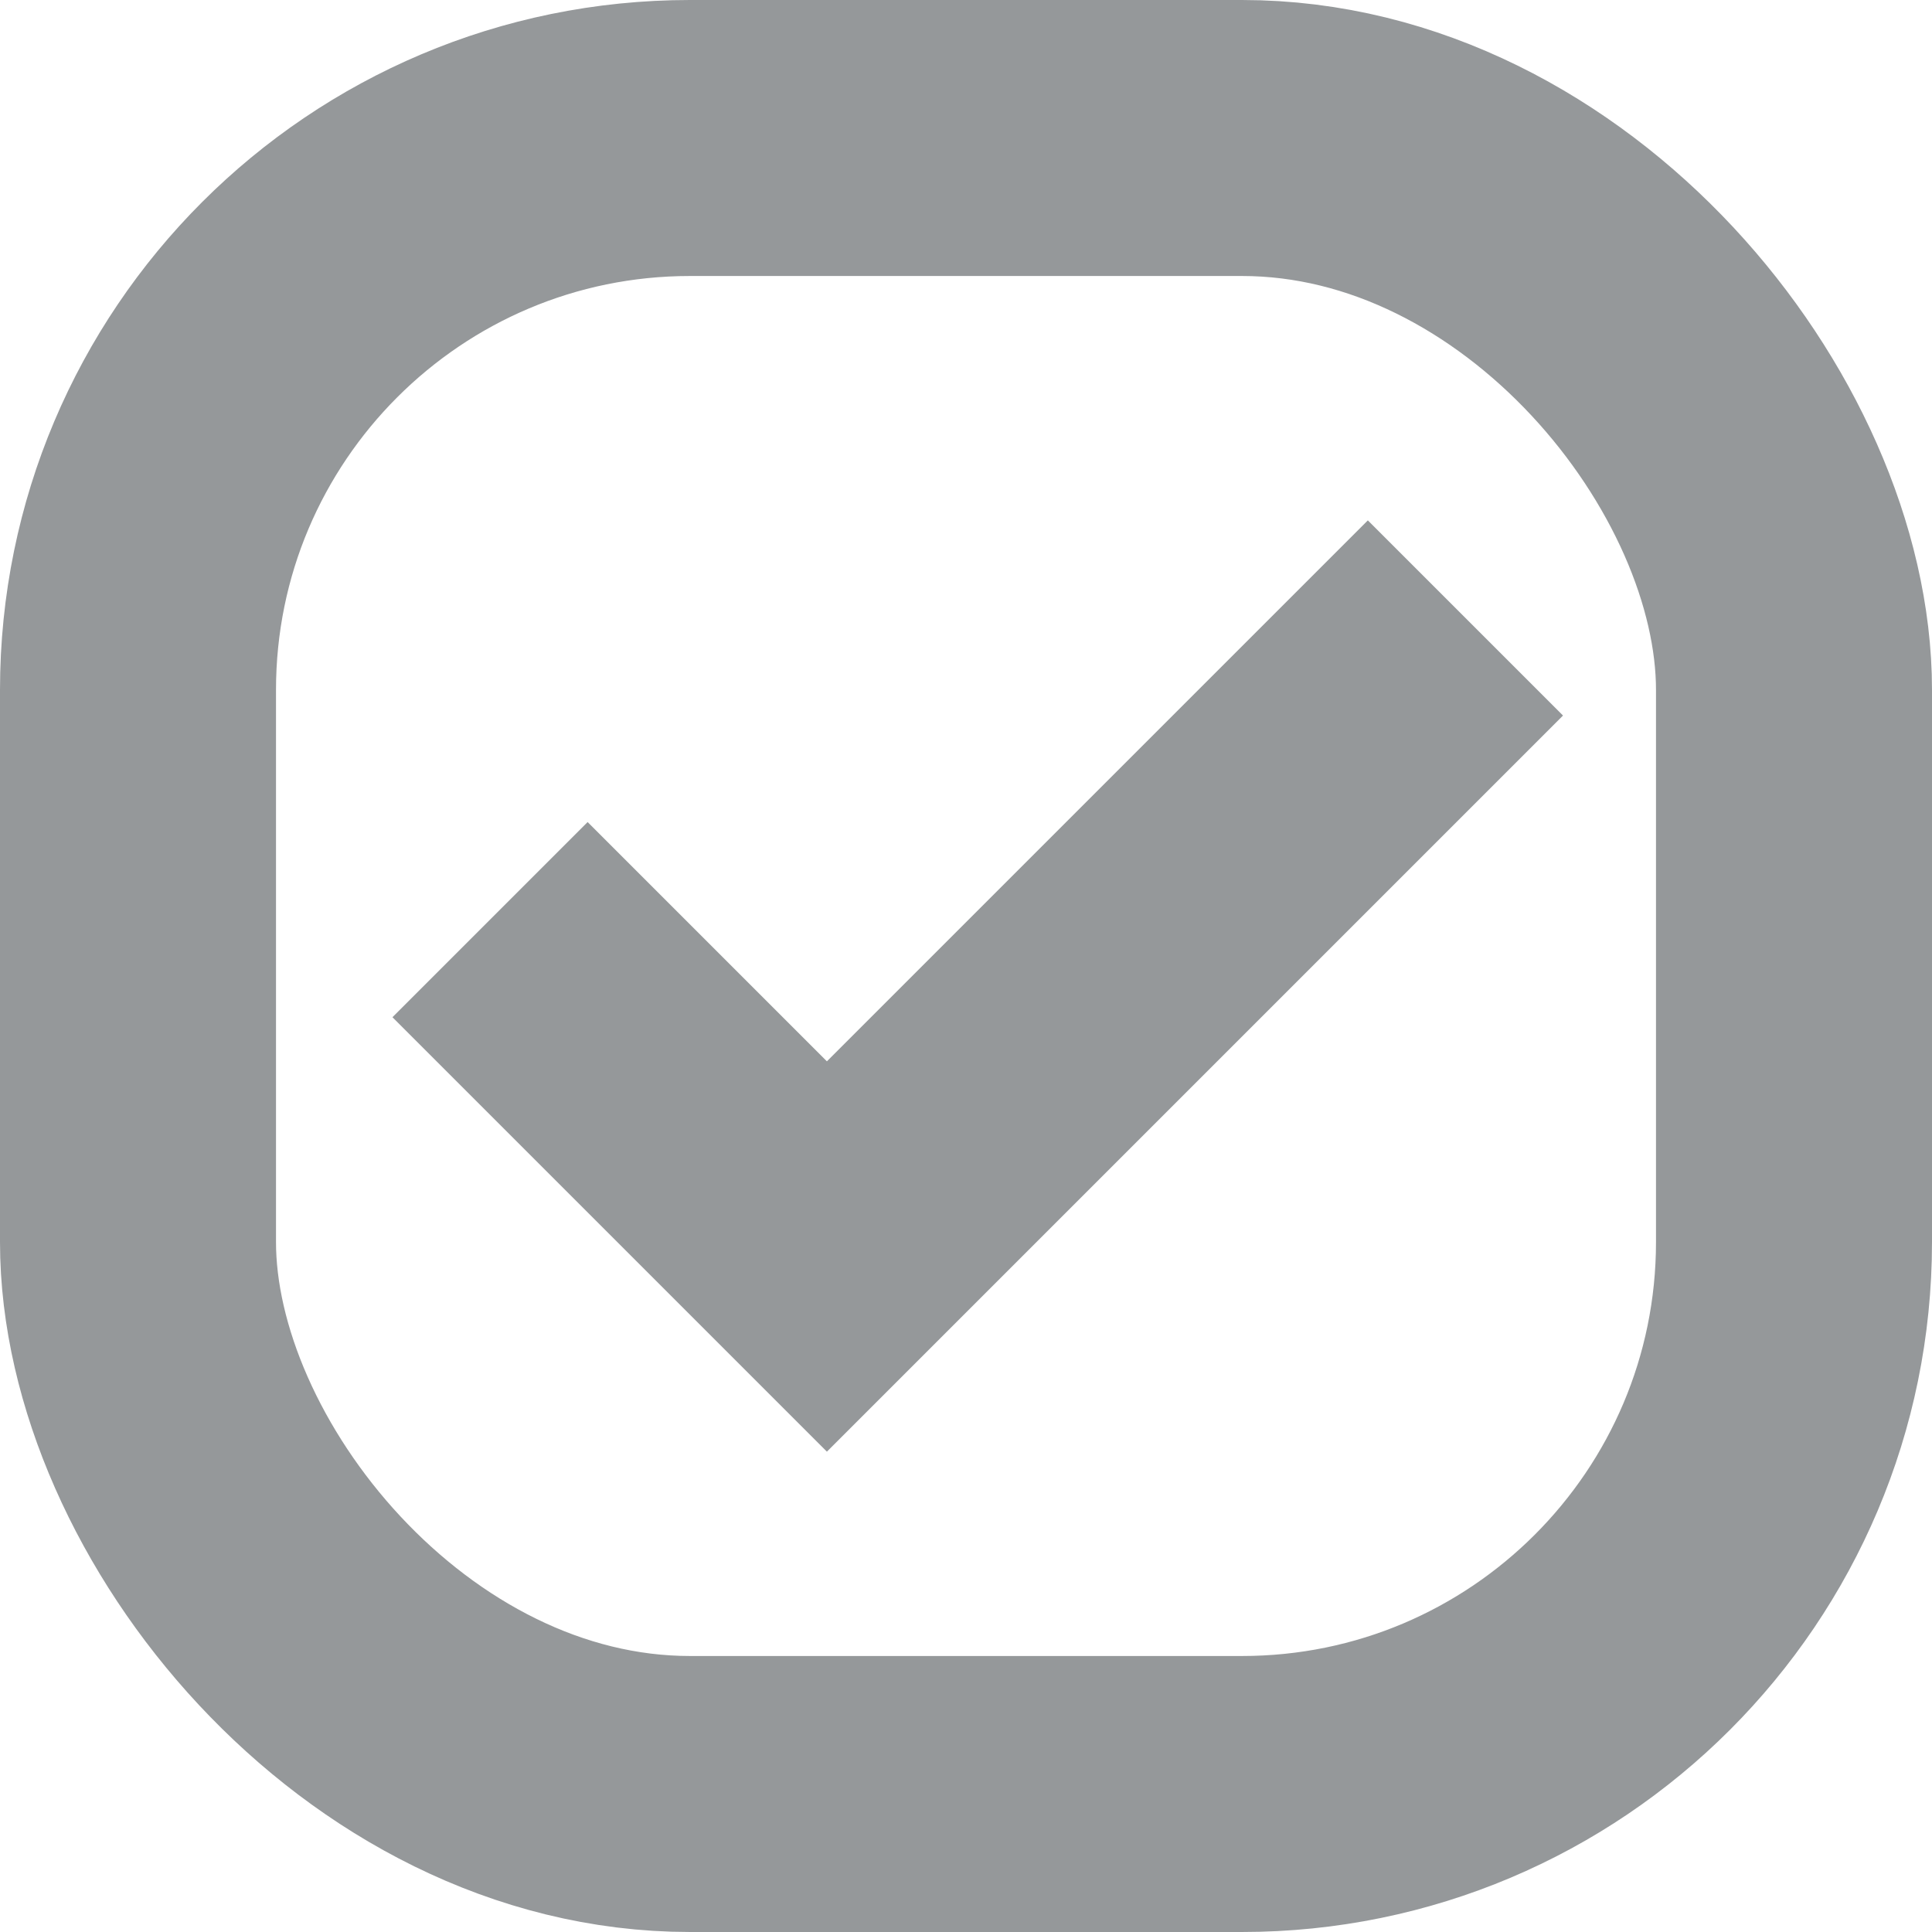<svg xmlns="http://www.w3.org/2000/svg" viewBox="1658 303 14 14">
  <defs>
    <style>
      .cls-1, .cls-3 {
        fill: none;
      }

      .cls-1 {
        stroke: #95989a;
        stroke-width: 2px;
      }

      .cls-2 {
        stroke: none;
      }
    </style>
  </defs>
  <g id="zaznacz" transform="translate(-9 -18)">
    <g id="Rectangle_79" data-name="Rectangle 79" class="cls-1" transform="translate(1667 321)">
      <rect class="cls-2" width="14" height="14" rx="5"/>
      <rect class="cls-3" x="1" y="1" width="12" height="12" rx="4"/>
    </g>
    <path id="Path_802" data-name="Path 802" class="cls-1" d="M3305.551,5104.664l2.441,2.441,4.627-4.627" transform="translate(-1635 -4777)"/>
  </g>
</svg>
